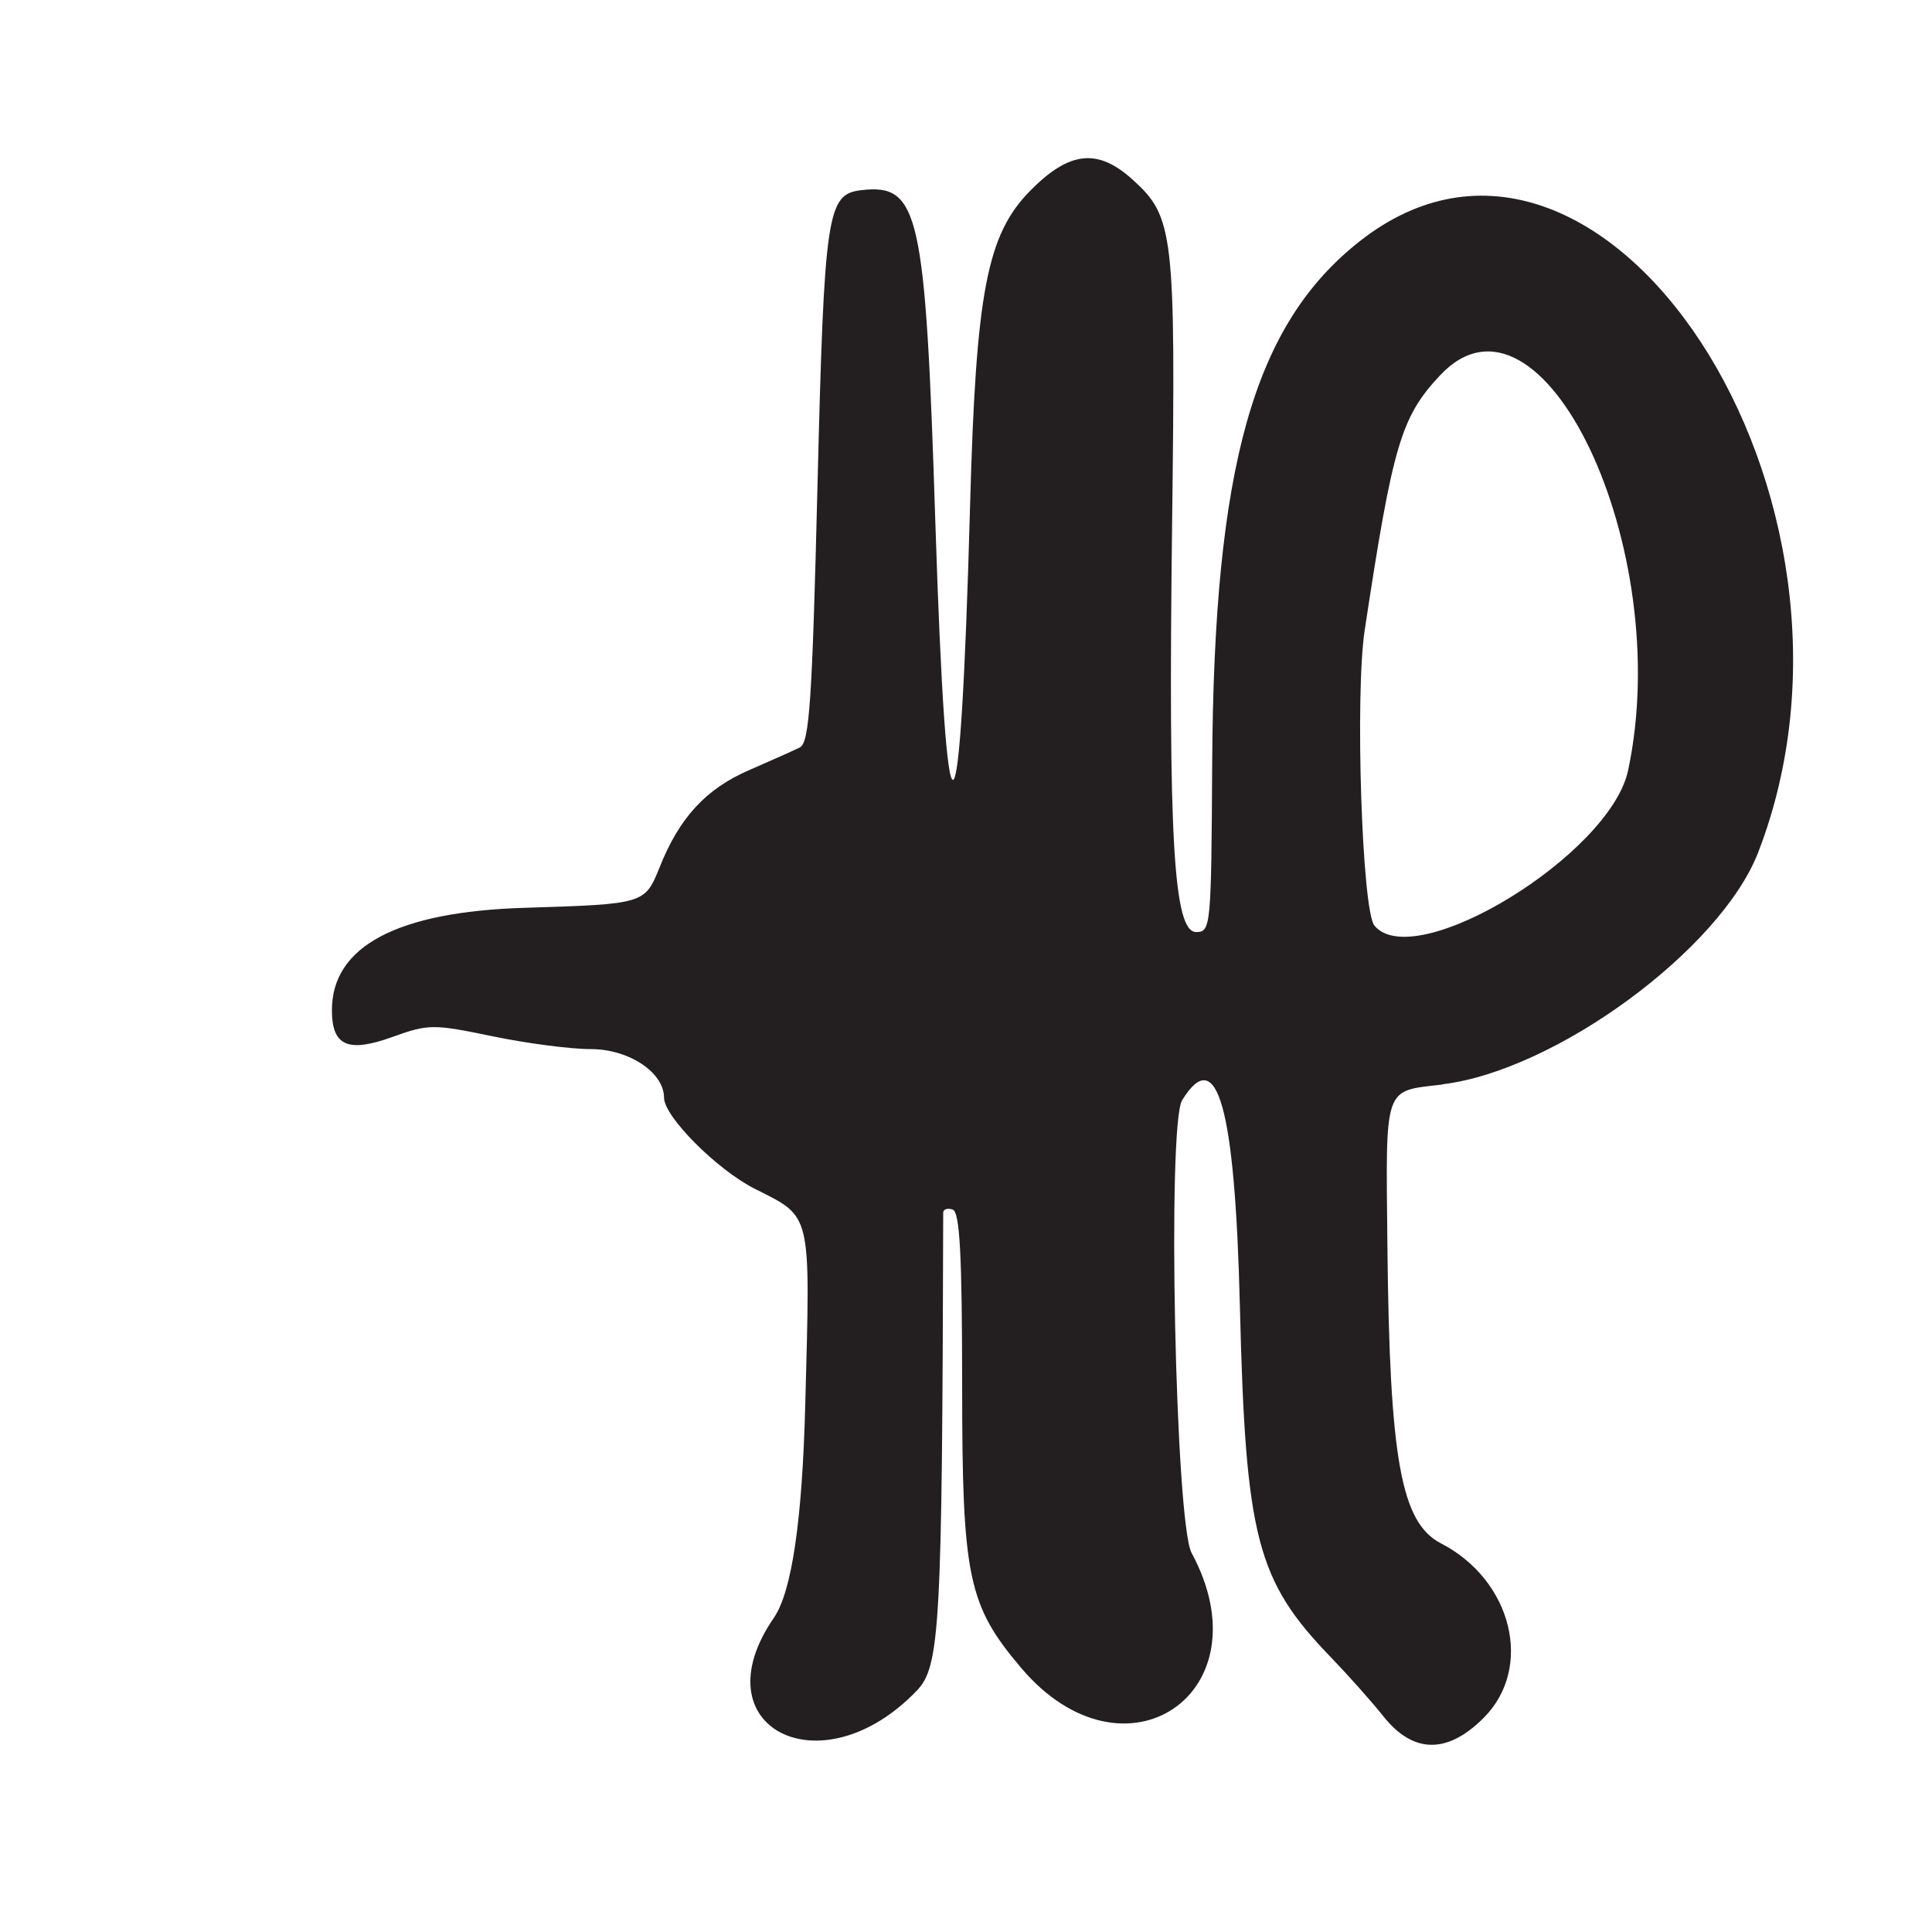 <?xml version="1.0" encoding="UTF-8"?>
<svg id="Layer_1" data-name="Layer 1" xmlns="http://www.w3.org/2000/svg" viewBox="0 0 256 256">
  <defs>
    <style>
      .cls-1 {
        fill: #231f20;
      }
    </style>
  </defs>
  <path class="cls-1" d="M191.09,143.68c14.99-1.78,36.9-17.86,41.88-30.74,18.13-46.89-20.71-106.34-52.87-80.92-14,11.07-19.26,29.76-19.48,69.2-.12,21.58-.18,22.28-2.12,22.28-2.99,0-3.71-12.25-3.19-54.1.48-38.65.24-40.68-5.29-45.65-4.59-4.13-8.33-3.72-13.49,1.5-5.76,5.83-7.22,13.43-7.99,41.75-1.31,47.74-3.12,48.5-4.61,1.96-1.31-40.95-2.14-44.65-9.82-43.76-4.53.53-4.89,2.96-5.79,39.2-.7,28.55-1.07,34.01-2.34,34.64-.82.41-3.87,1.77-6.77,3.03-5.68,2.47-9.19,6.28-11.8,12.83-1.96,4.88-1.99,4.9-17.93,5.39-16.86.52-25.5,5.11-25.5,13.56,0,4.74,2.11,5.68,8,3.56,4.8-1.73,5.41-1.73,13.27-.1,4.53.94,10.39,1.71,13.03,1.7,5.05,0,9.71,3.09,9.71,6.45,0,2.49,6.99,9.51,12,12.05,7.65,3.87,7.39,2.76,6.71,28.64q-.6,23.06-4.16,28.22c-10.03,14.56,6.28,22.86,18.94,9.65,3.08-3.22,3.36-8.24,3.5-63.33,0-.46.56-.65,1.25-.42.95.32,1.25,5.9,1.26,23.33,0,25.4.78,29.11,7.83,37.42,13.67,16.12,32.59,3.33,22.57-15.26-2.15-3.99-3.25-56.75-1.25-59.98,4.65-7.52,7,.87,7.65,27.25.75,30.75,2.21,36.38,12.08,46.59,2.26,2.35,5.4,5.87,6.97,7.84,3.92,4.92,8.45,4.98,13.25.17,6.64-6.64,3.8-18.24-5.66-23.13-5.29-2.74-6.8-11.12-7.09-39.3-.22-21.6-.57-20.57,7.25-21.49ZM182.11,122.63c-1.64-1.98-2.58-30.58-1.28-39.13,3.72-24.55,4.81-28.24,9.97-33.75,13.45-14.37,31.21,22.91,24.93,52.34-2.38,11.16-28.28,26.99-33.62,20.55Z"/>
</svg>